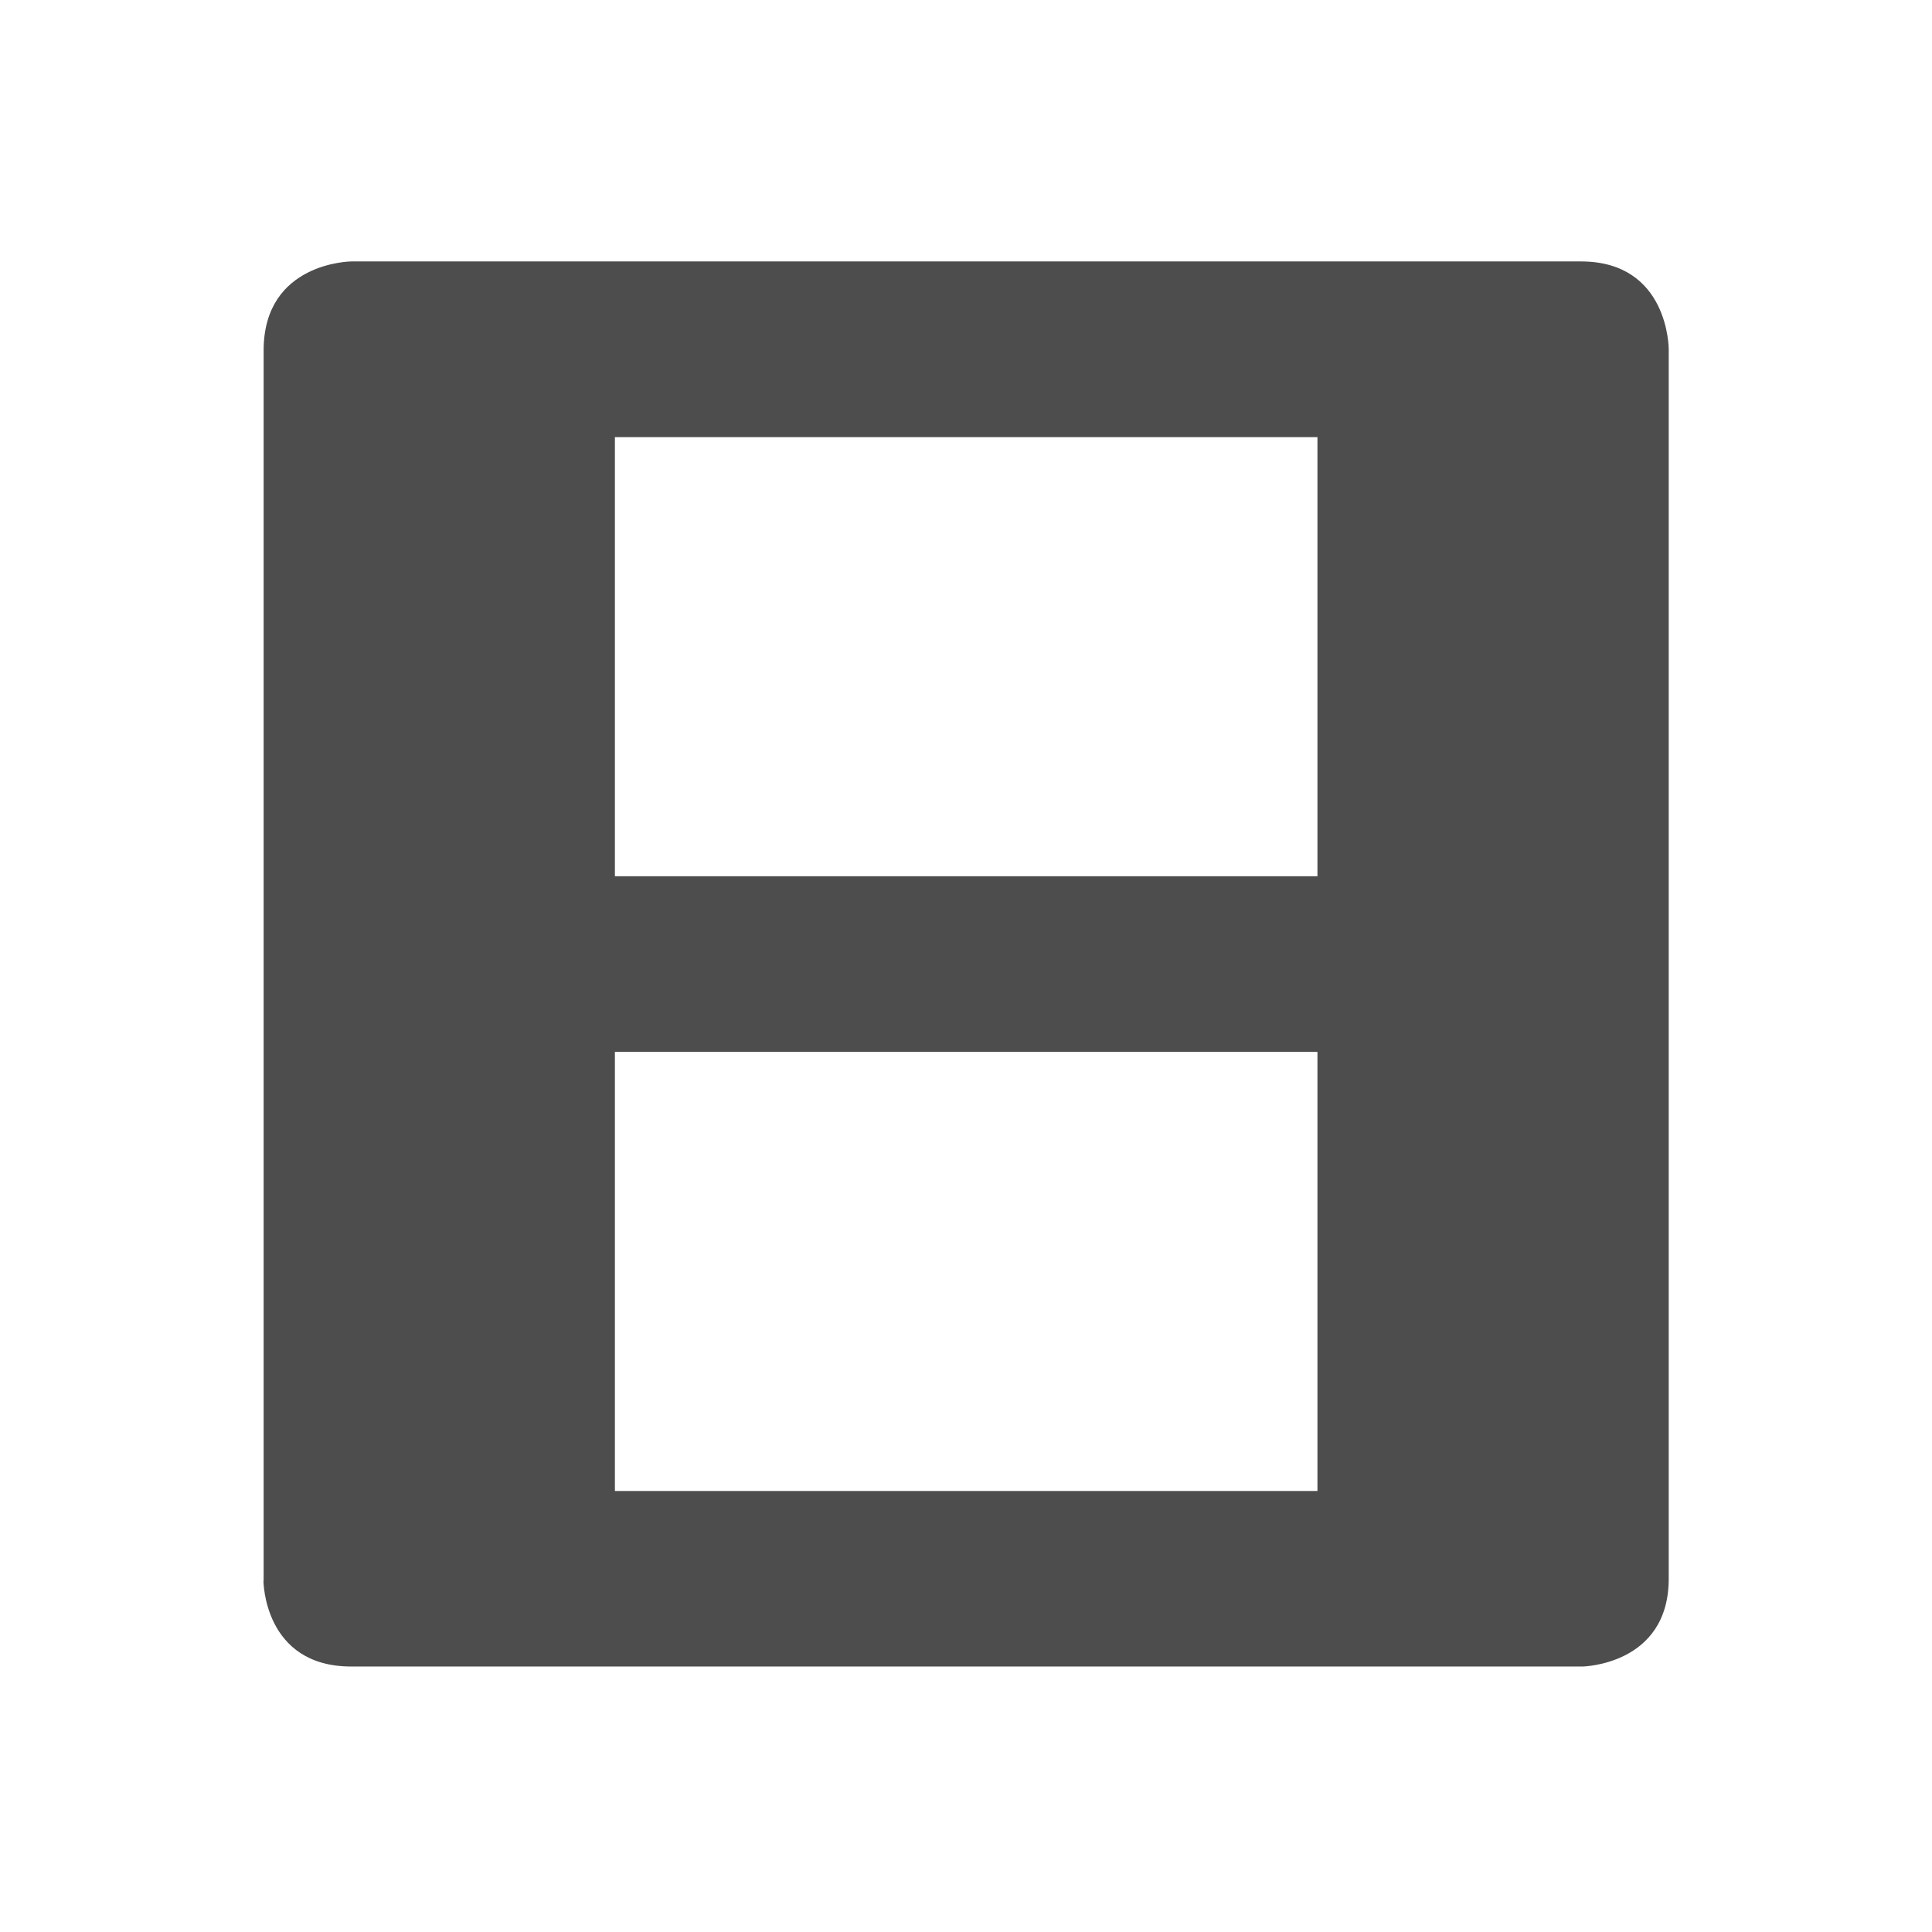 <svg viewBox="0 0 22 22" xmlns="http://www.w3.org/2000/svg"><path transform="translate(-378.9 -540.1)" d="m381.9 558.1s1e-3 0.977 1 0.977h14.02c-0.017 0 0.982-7e-3 0.982-1v-14s4e-3 -1-1-1h-14s-1 5e-3 -1 1.014v14.01m4-1.023v-5h8v5h-8m0-7v-5h8v5h-8" fill="#4d4d4d"/></svg>
